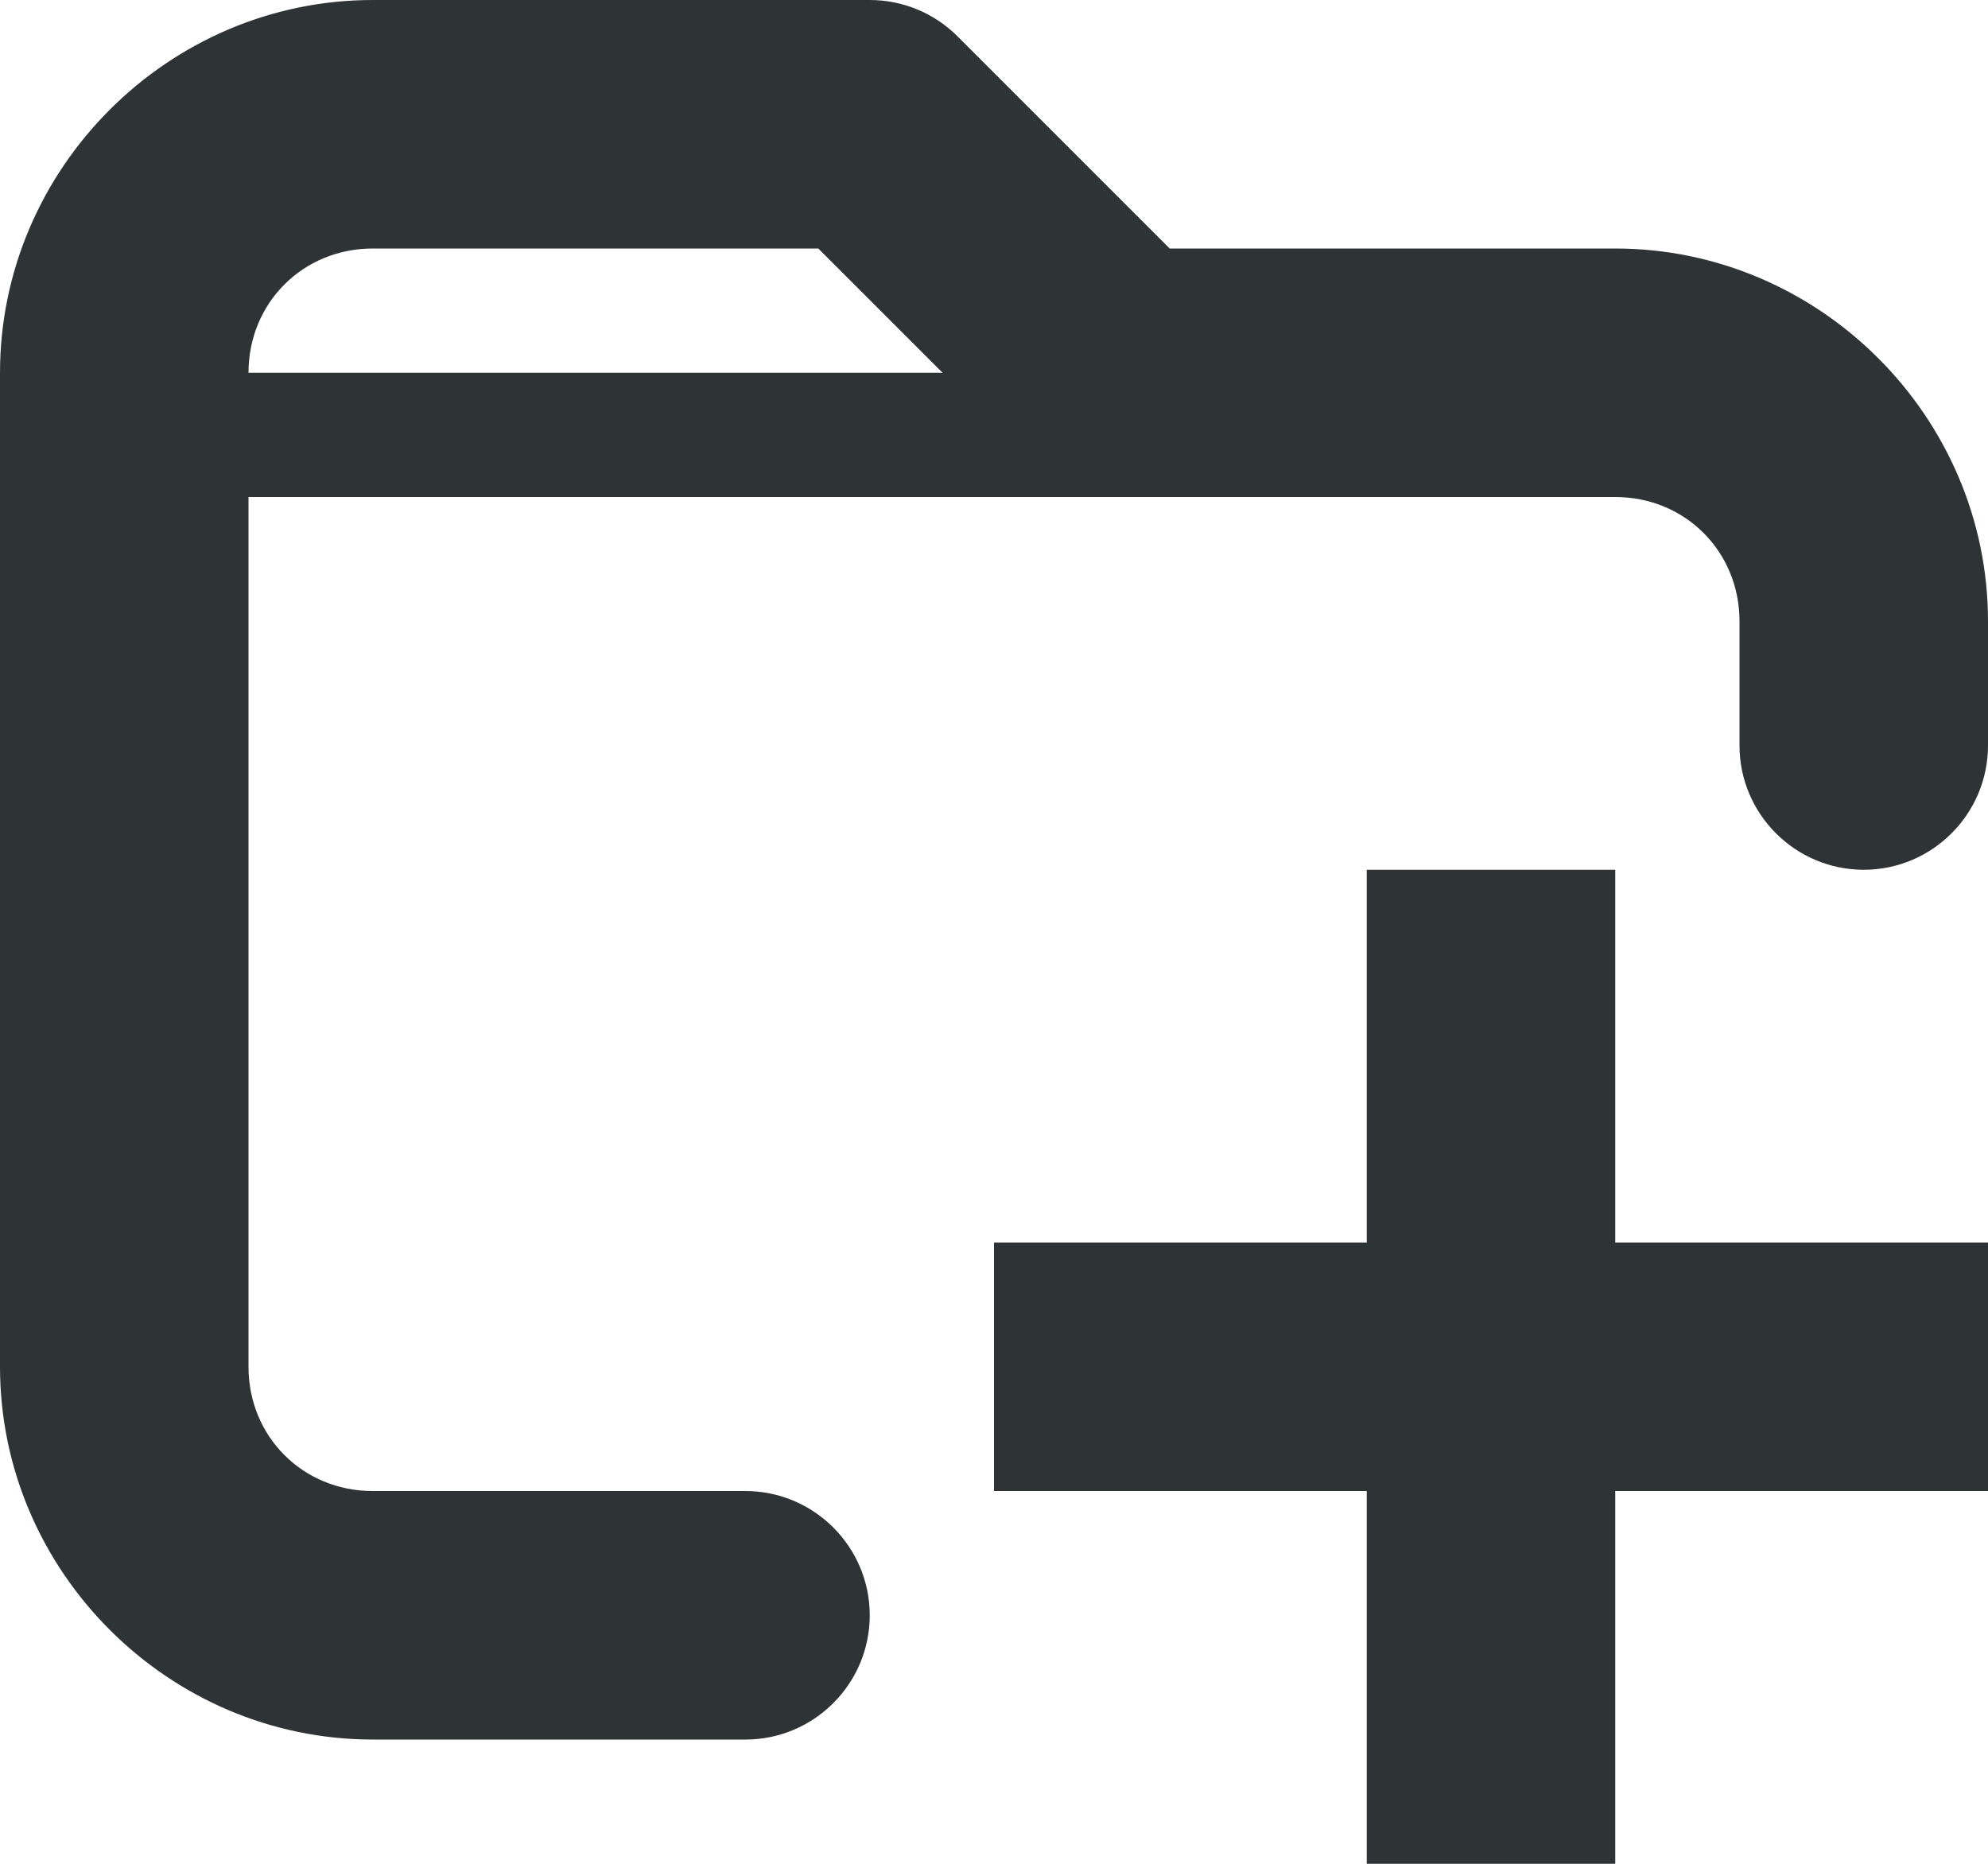 <?xml version="1.0" encoding="UTF-8"?>
<svg height="15px" viewBox="0 0 16 15" width="16px" xmlns="http://www.w3.org/2000/svg">
    <g fill="#2e3436">
        <path d="m 3 0 c -1.645 0 -3 1.355 -3 3 v 8 c 0 1.645 1.355 3 3 3 h 3 c 0.551 0 1 -0.449 1 -1 s -0.449 -1 -1 -1 h -3 c -0.562 0 -1 -0.438 -1 -1 v -8 c 0 -0.562 0.438 -1 1 -1 h 3.586 l 1.707 1.707 c 0.188 0.188 0.441 0.293 0.707 0.293 h 4 c 0.562 0 1 0.438 1 1 v 1 c 0 0.551 0.449 1 1 1 s 1 -0.449 1 -1 v -1 c 0 -1.645 -1.355 -3 -3 -3 h -3.586 l -1.707 -1.707 c -0.188 -0.188 -0.441 -0.293 -0.707 -0.293 z m 8 7 v 3 h -3 v 2 h 3 v 3 h 2 v -3 h 3 v -2 h -3 v -3 z m 0 0"/>
        <path d="m 1 3 v 1 h 8 v -1 z m 0 0"/>
    </g>
</svg>
